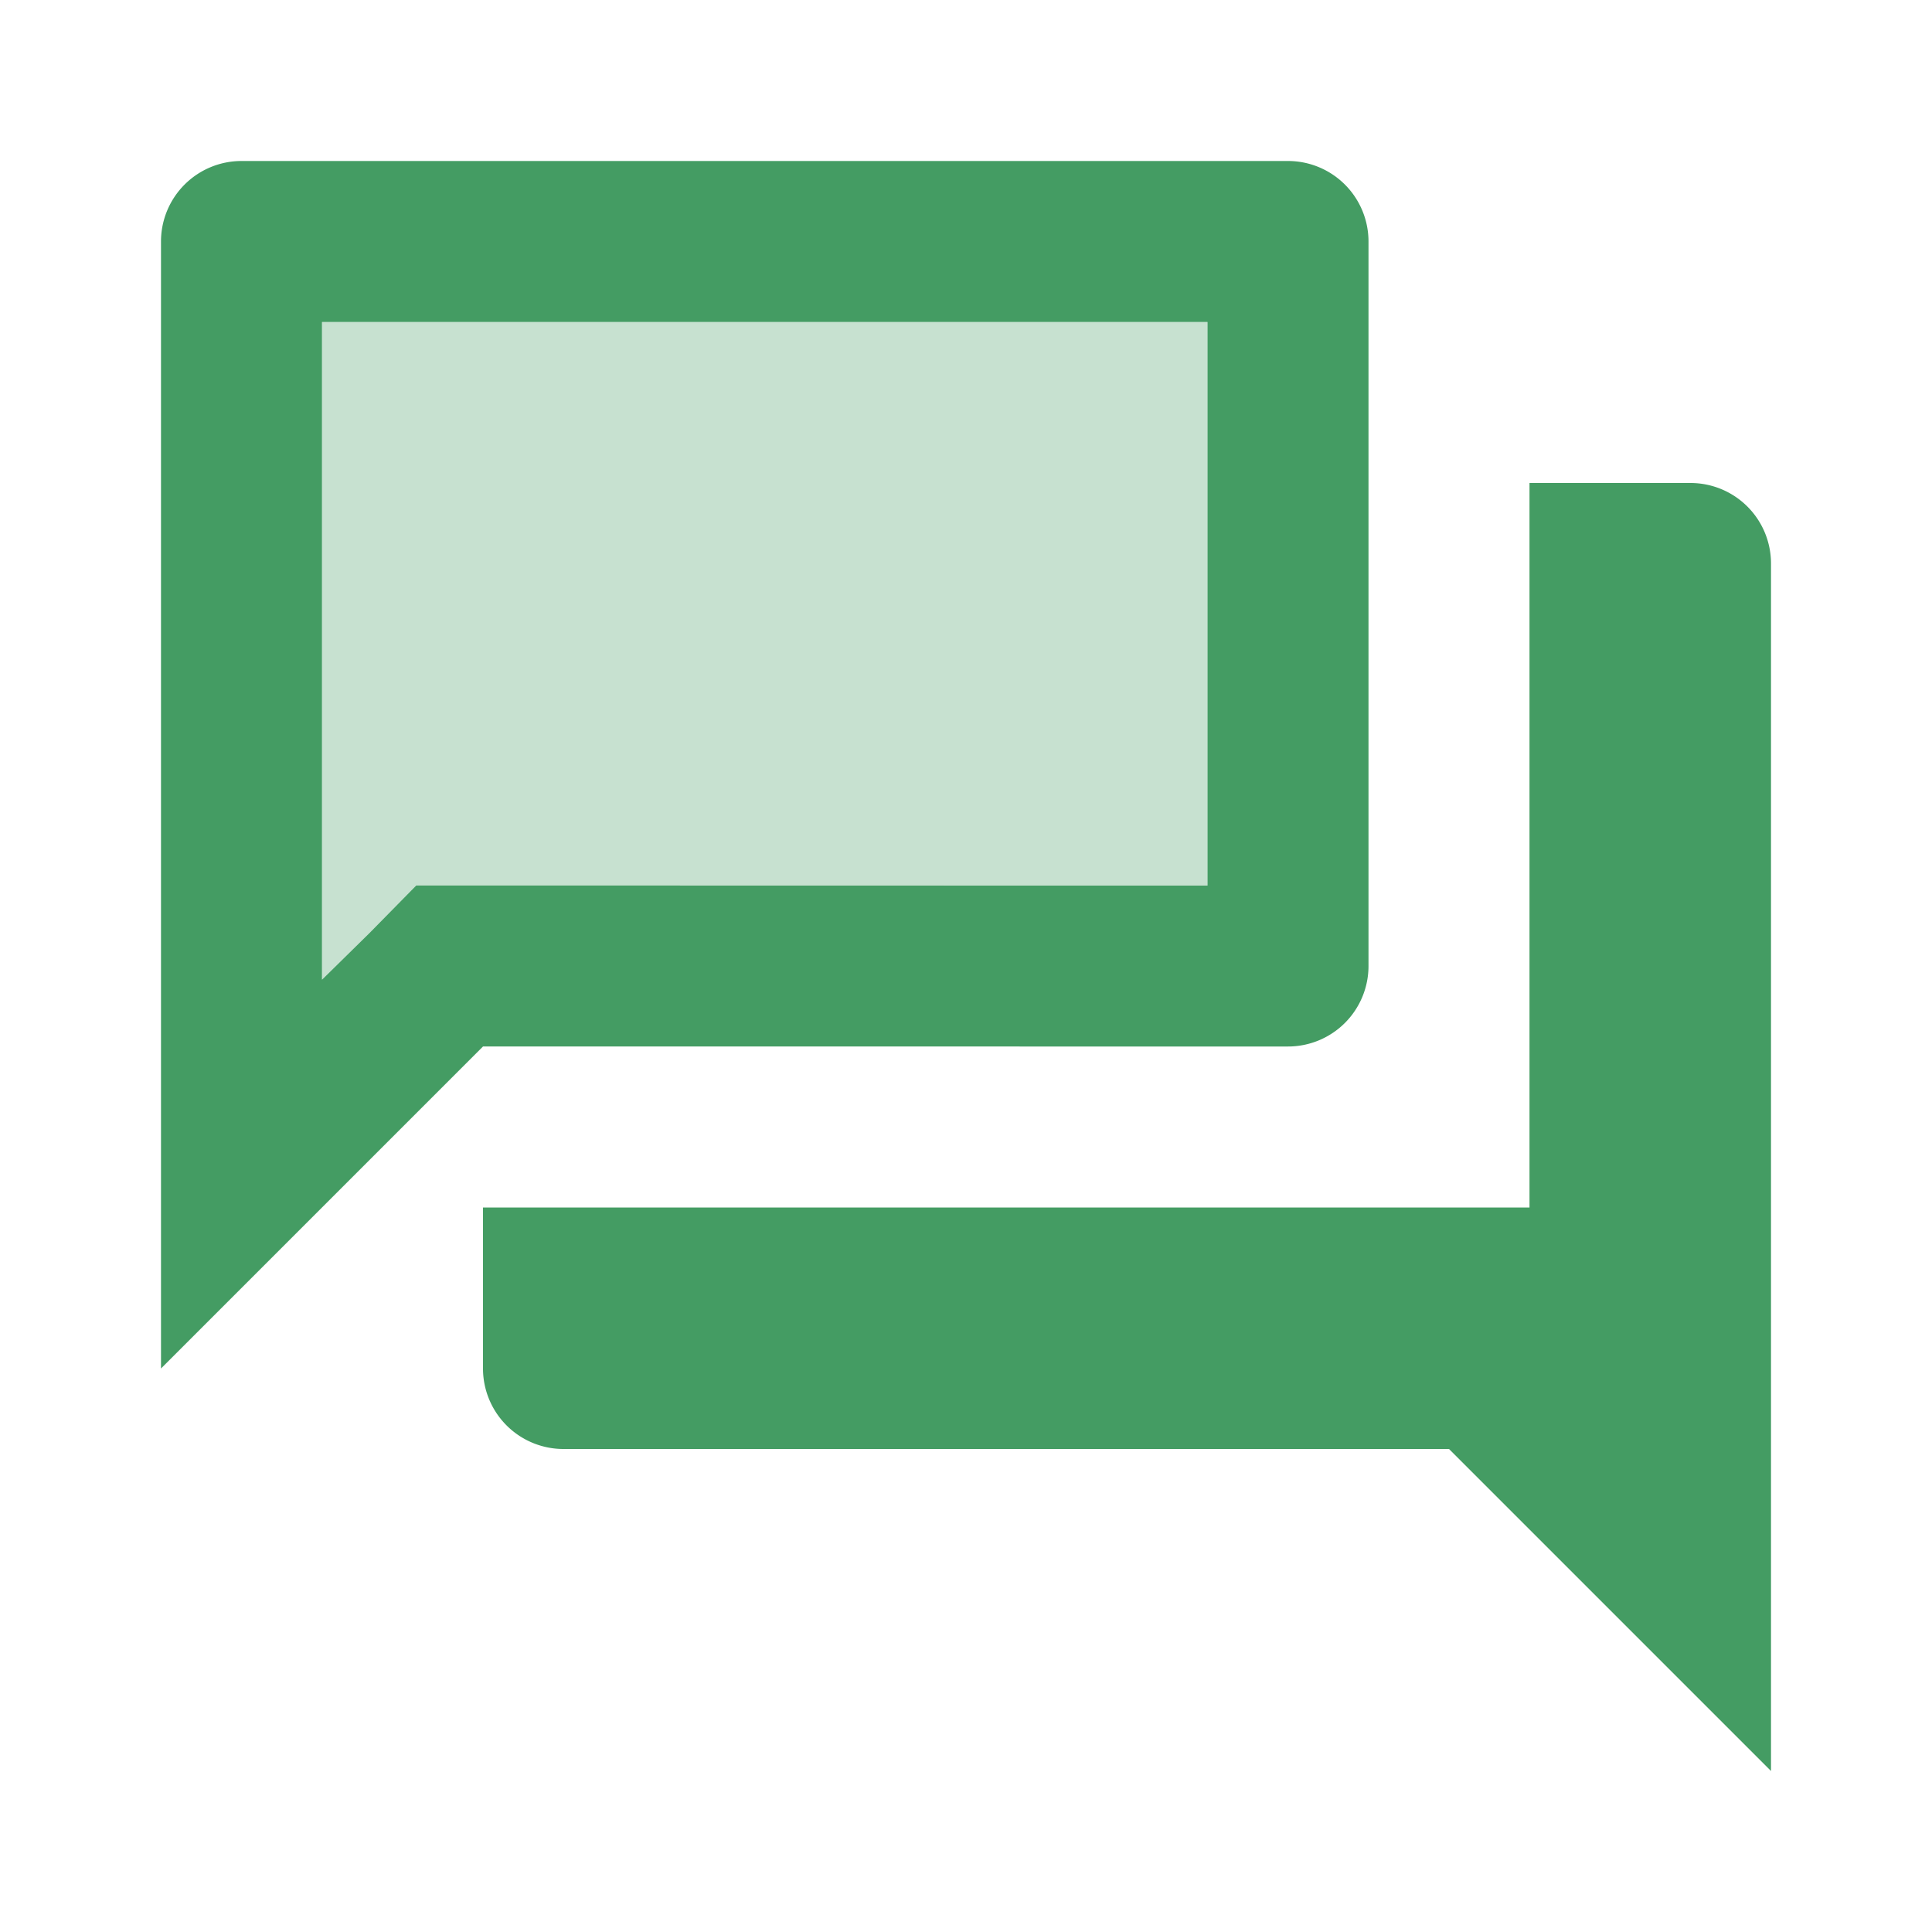 <svg xmlns="http://www.w3.org/2000/svg" id="prefix__Group_1085" width="24" height="24" data-name="Group 1085" viewBox="0 0 24 24">
    <path id="prefix__Path_2247" d="M0 0h24v24H0z" data-name="Path 2247" style="fill:none"/>
    <path id="prefix__Path_2248" d="M15 11V4H4v8.17l.59-.58.58-.59H15z" data-name="Path 2248" style="opacity:.3;isolation:isolate;fill:#449c63"/>
    <path id="prefix__Path_2249" d="M21 6h-2v9H6v2a1 1 0 0 0 1 1h11l4 4V7a1 1 0 0 0-1-1zm-5 7a1 1 0 0 0 1-1V3a1 1 0 0 0-1-1H3a1 1 0 0 0-1 1v14l4-4zM4.59 11.59l-.59.58V4h11v7H5.17z" data-name="Path 2249" style="fill:#449c63"/>
</svg>
